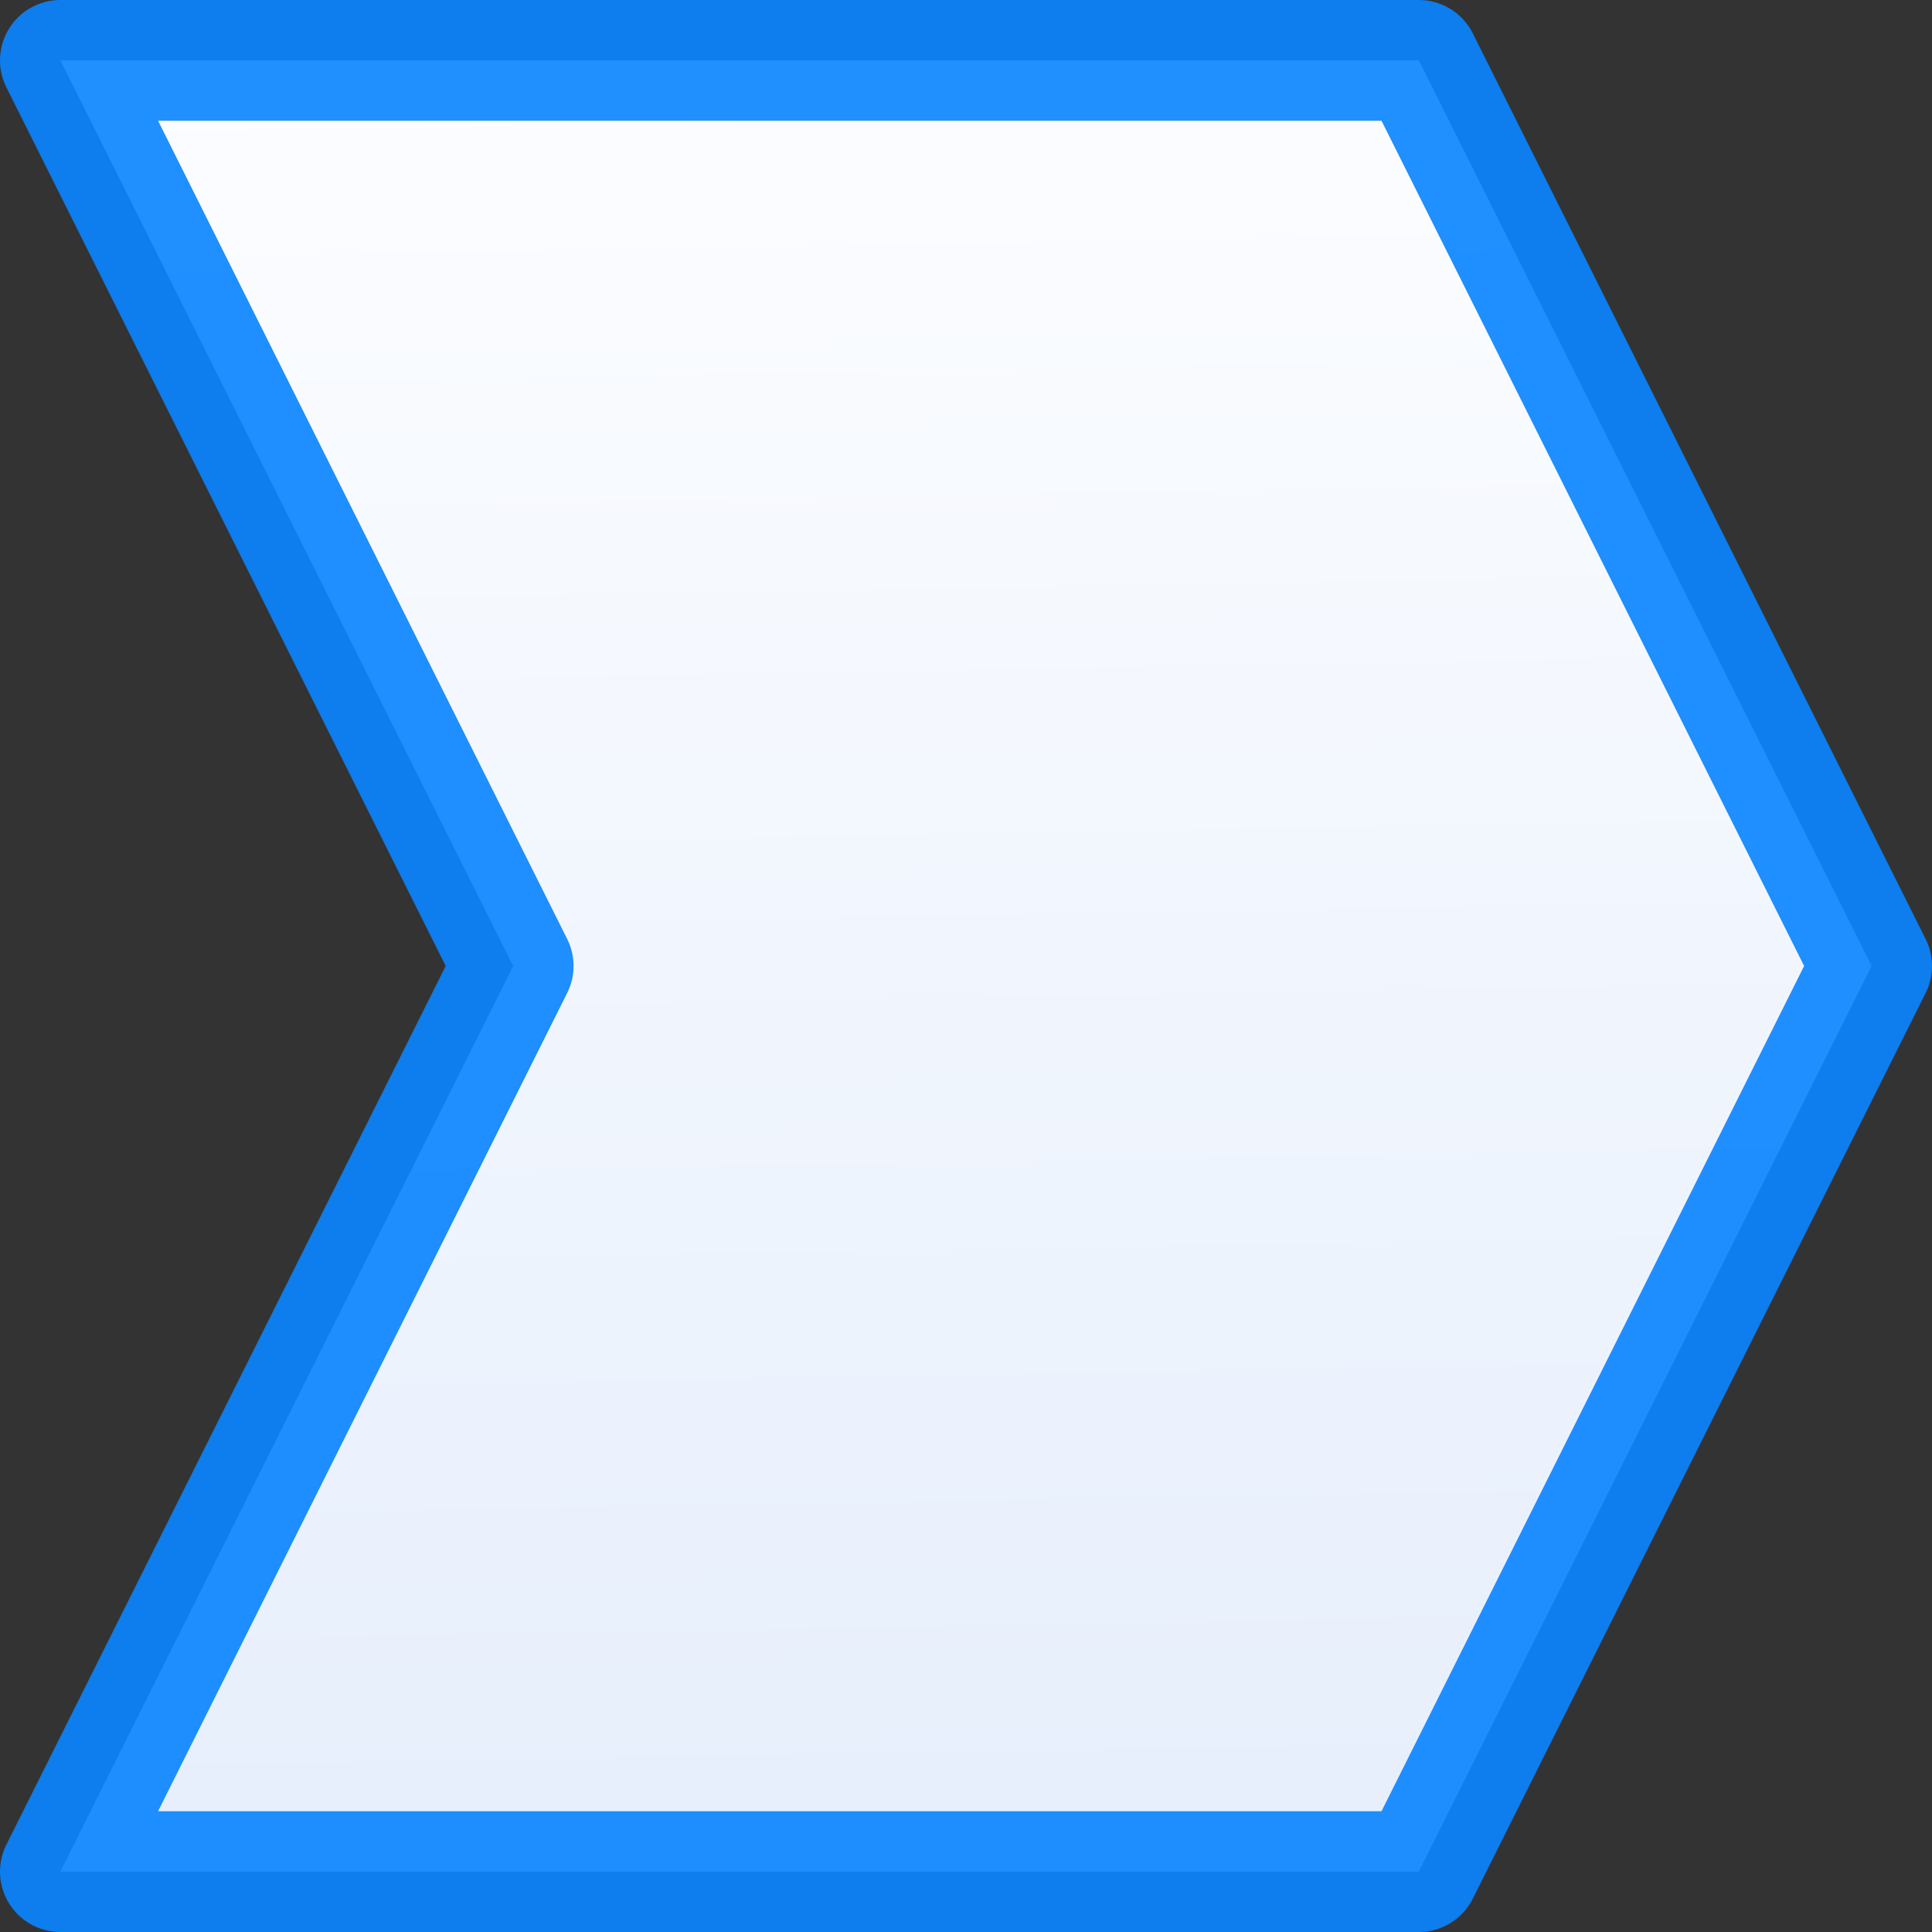 <svg viewBox="0 0 16 16" xmlns="http://www.w3.org/2000/svg" xmlns:xlink="http://www.w3.org/1999/xlink"><rect x="0" y="0" width="16" height="16" fill="#333333" stroke="none"/><linearGradient id="a" gradientUnits="userSpaceOnUse" x1="7.525" x2="7.254" y1="16.068" y2=".475"><stop offset="0" stop-color="#e5eefc"/><stop offset="1" stop-color="#fcfdff"/></linearGradient><path d="m.5.5 3.75 7.5-3.75 7.5h11.25l3.75-7.5-3.75-7.5h-11.25z" fill="url(#a)" stroke="#0a84ff" stroke-linejoin="round" stroke-opacity=".91"/></svg>